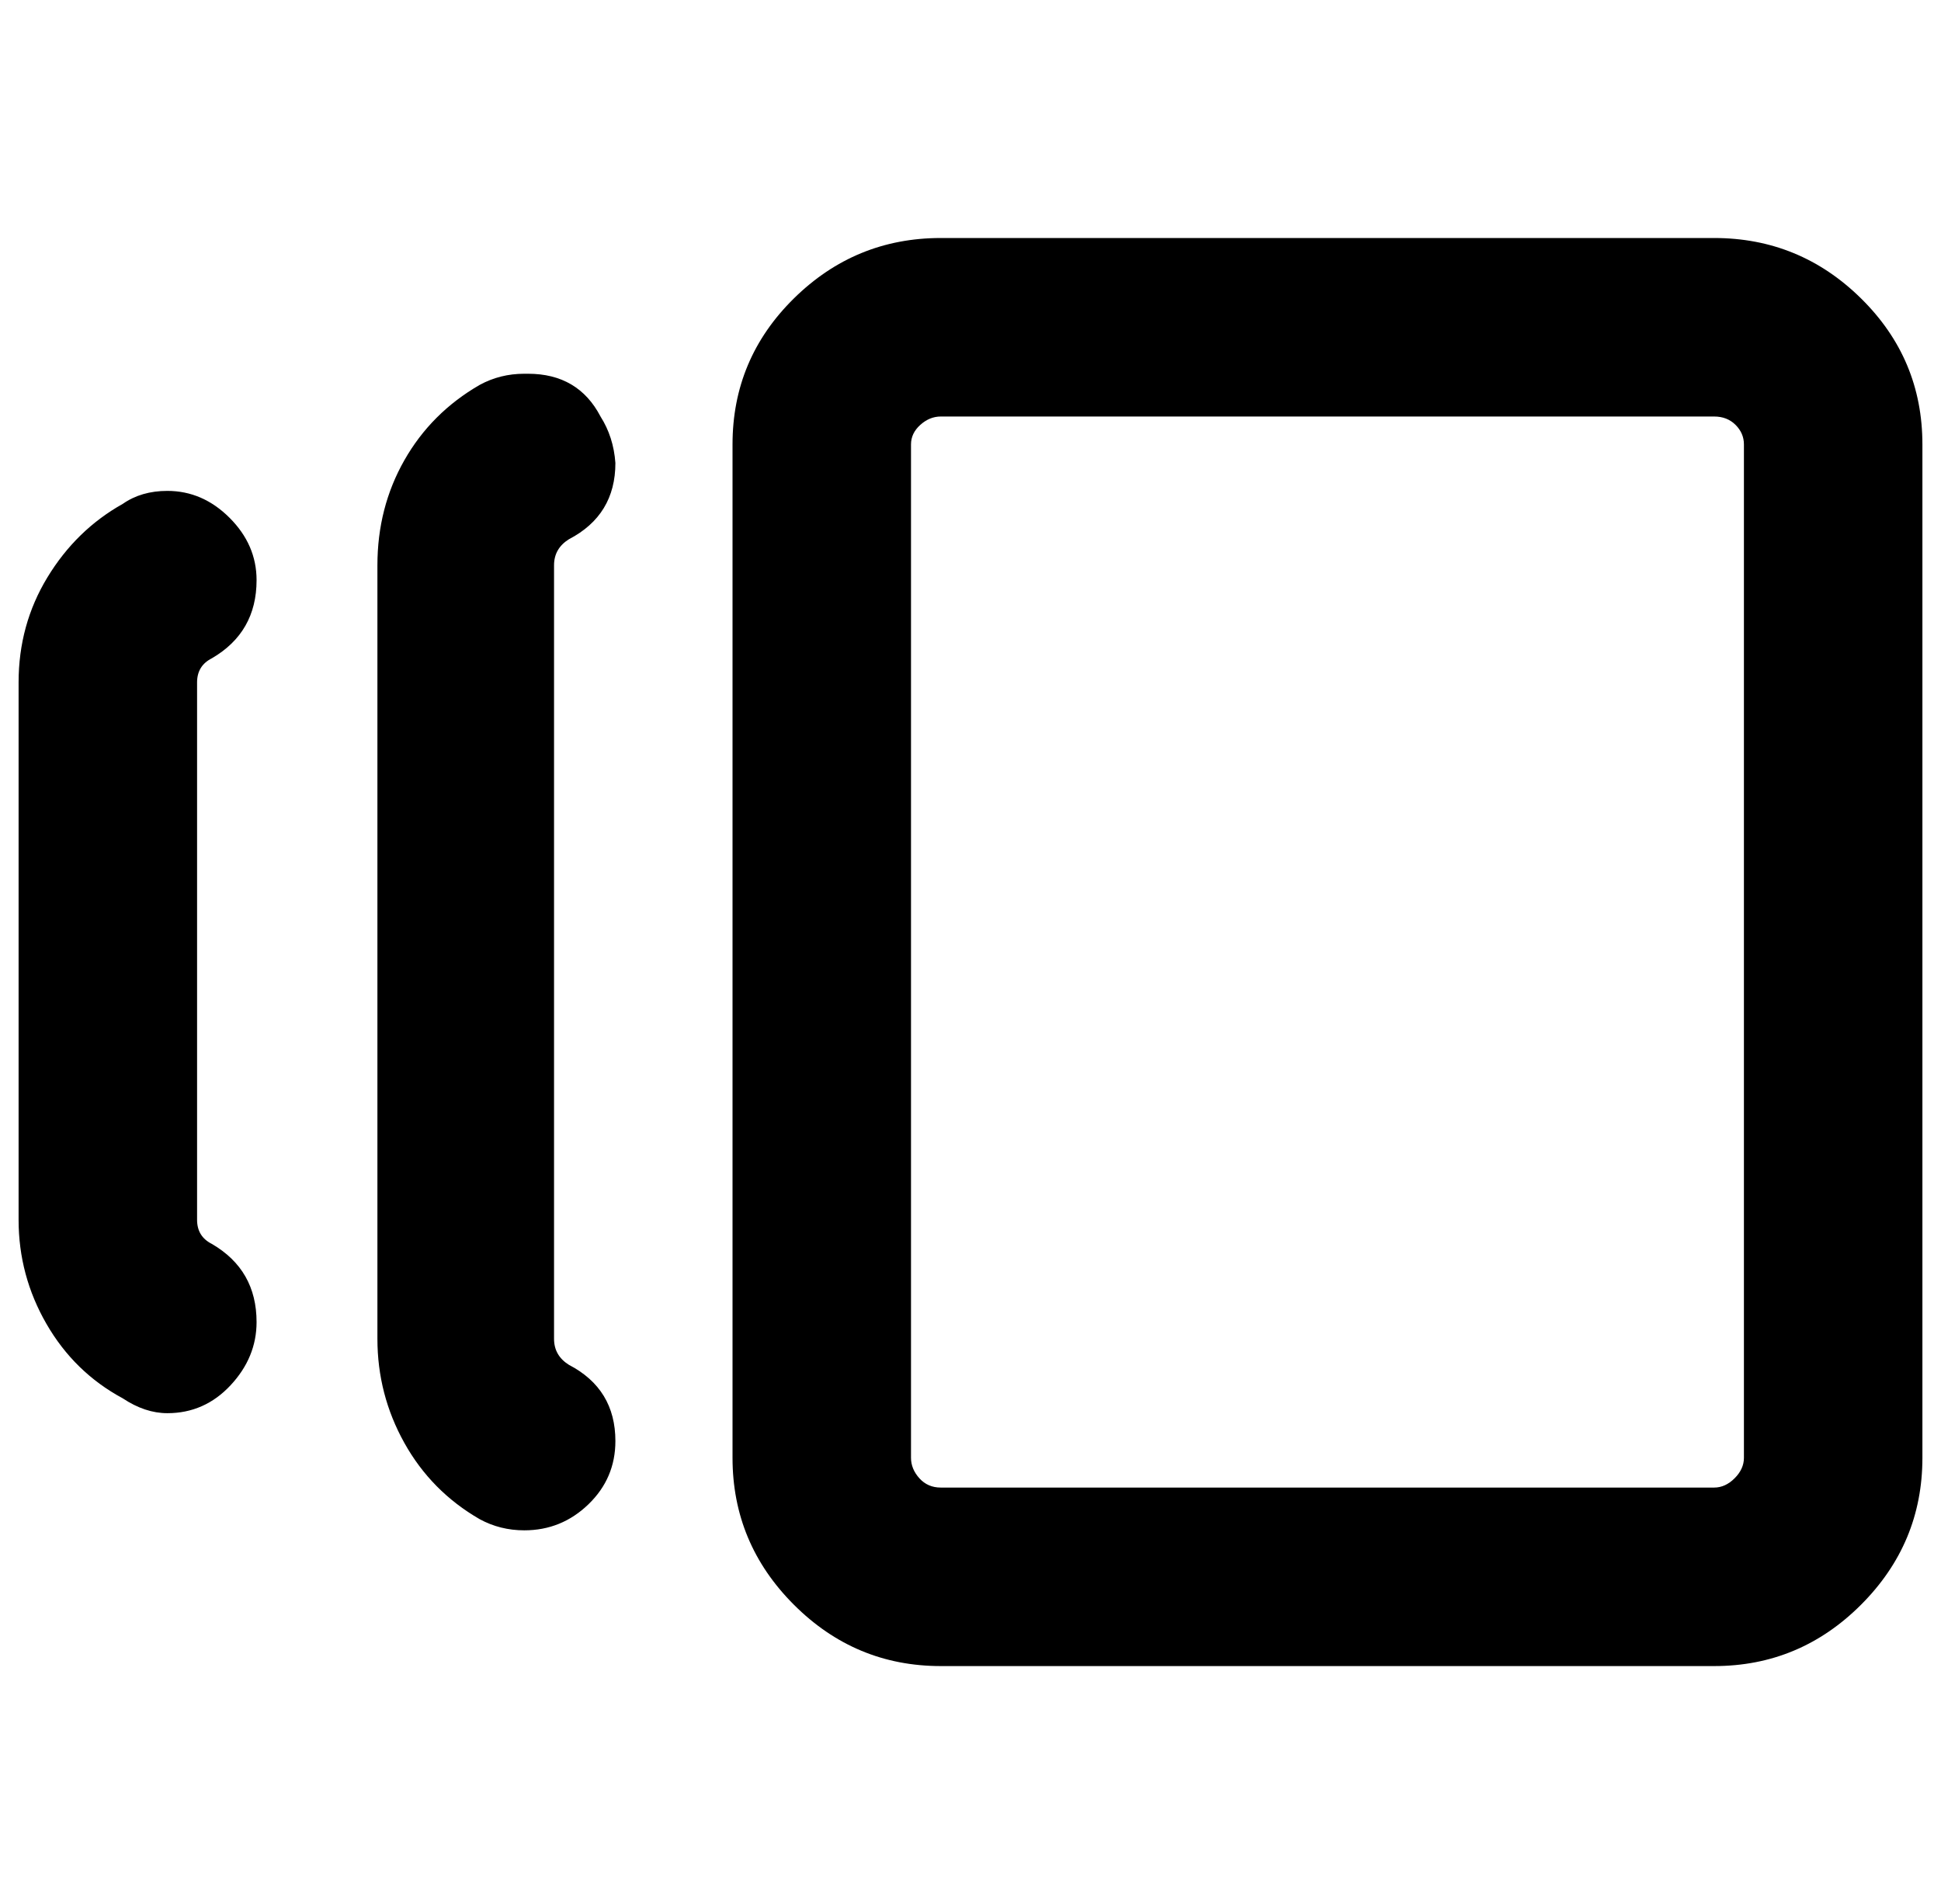 <?xml version="1.0" standalone="no"?>
<!DOCTYPE svg PUBLIC "-//W3C//DTD SVG 1.1//EN" "http://www.w3.org/Graphics/SVG/1.1/DTD/svg11.dtd" >
<svg xmlns="http://www.w3.org/2000/svg" xmlns:xlink="http://www.w3.org/1999/xlink" version="1.1" viewBox="-10 0 1044 1024">
   <path fill="currentColor"
d="M496 896q-46 0 -79 -33t-33 -79v-545q0 -46 33 -78.5t79 -32.5h416q46 0 79 32.5t33 78.5v545q0 46 -33 79t-79 33h-416zM480 784q0 6 4.5 11t11.5 5h416q6 0 11 -5t5 -11v-545q0 -6 -4.5 -10.5t-11.5 -4.5h-416q-6 0 -11 4.5t-5 10.5v545zM313 224q7 11 8 25
q0 28 -25 41q-8 5 -8 14v416q0 9 8 14q25 13 25 41q0 20 -14.5 34t-34.5 14q-13 0 -24 -6q-26 -15 -40.5 -41t-14.5 -56v-416q0 -31 14.5 -56.5t40.5 -40.5q11 -6 24 -6h2q27 0 39 23zM104 354q-8 4 -8 13v289q0 9 8 13q24 14 24 42q0 19 -14 34t-34 15q-12 0 -24 -8
q-26 -14 -41 -40t-15 -56v-289q0 -31 15.5 -56.5t40.5 -39.5q10 -7 24 -7q19 0 33.5 14.5t14.5 33.5q0 28 -24 42z" />
</svg>
